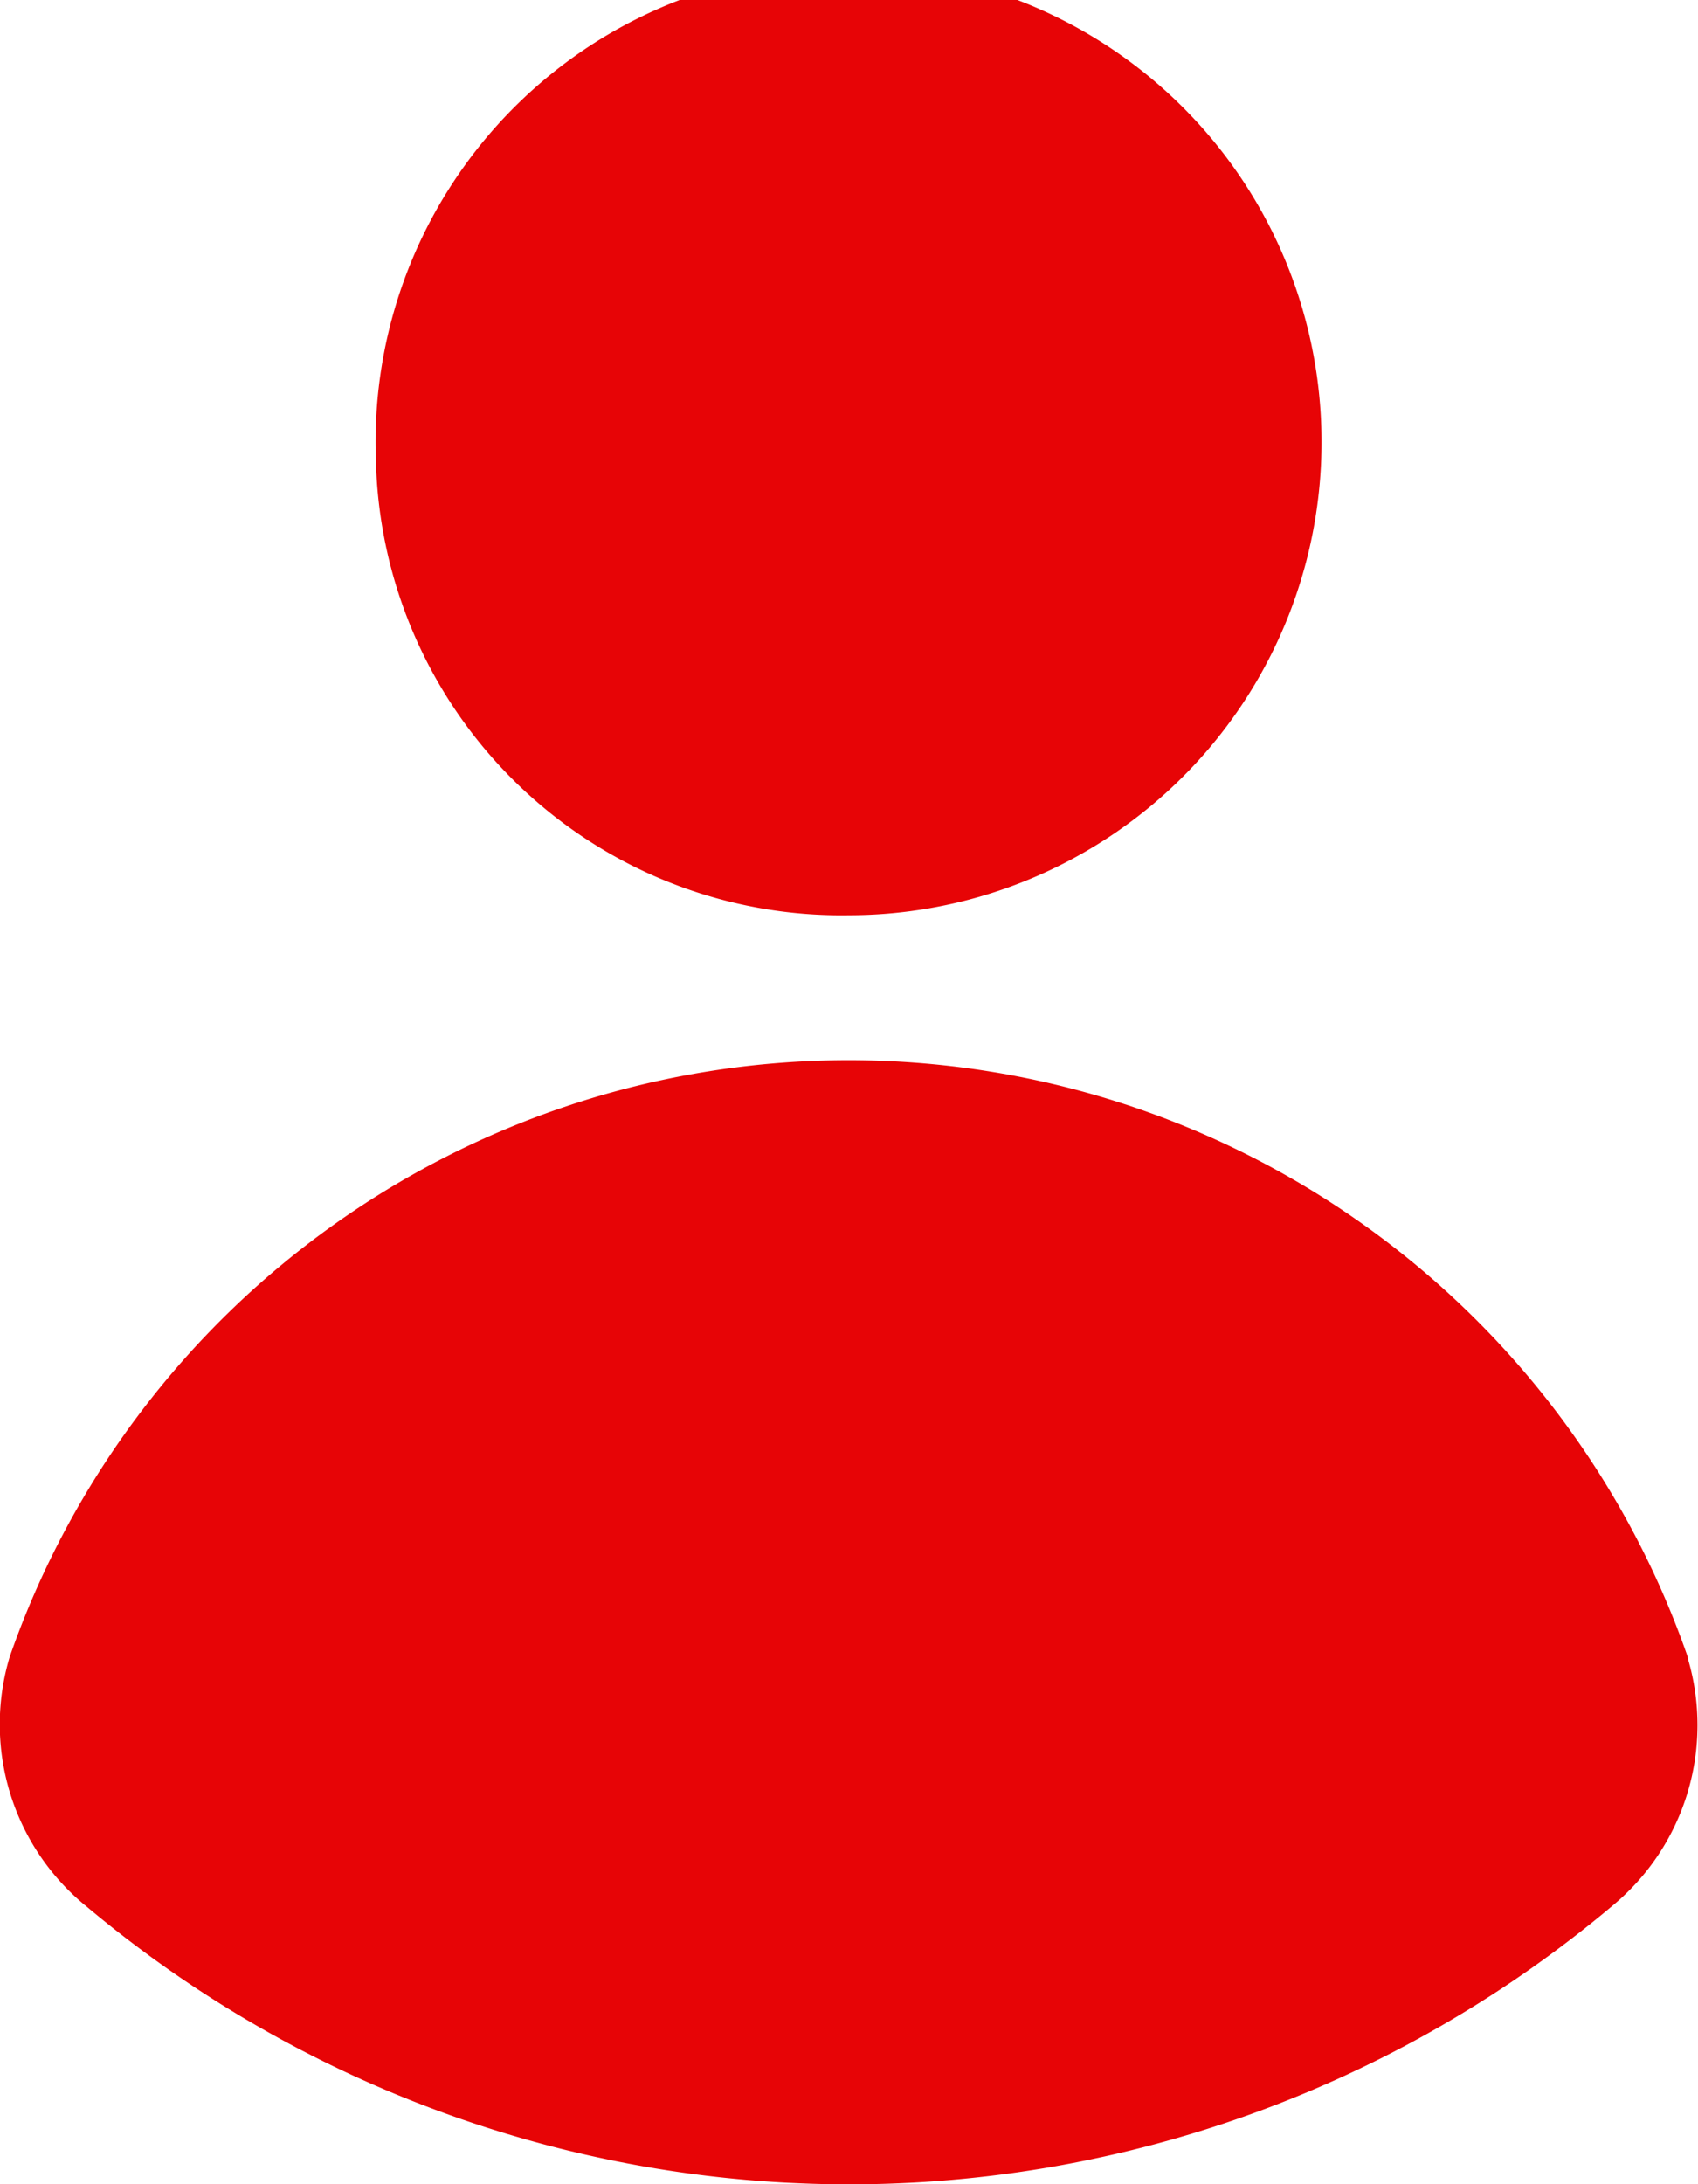 <svg xmlns="http://www.w3.org/2000/svg" width="14.001" height="18" viewBox="0 0 14.001 18">
  <path id="Path_183" data-name="Path 183" d="M12073.7,3063.7a1.933,1.933,0,0,1-.619-2.046,7.325,7.325,0,0,1,13.836,0v.01a1.931,1.931,0,0,1-.615,2.037,9.777,9.777,0,0,1-12.6,0Zm2.4-11.928a3.9,3.9,0,1,1,3.9,3.77A3.839,3.839,0,0,1,12076.1,3051.77Z" transform="translate(-12073.001 -3047.999)" fill="#e70406"/>
</svg>
